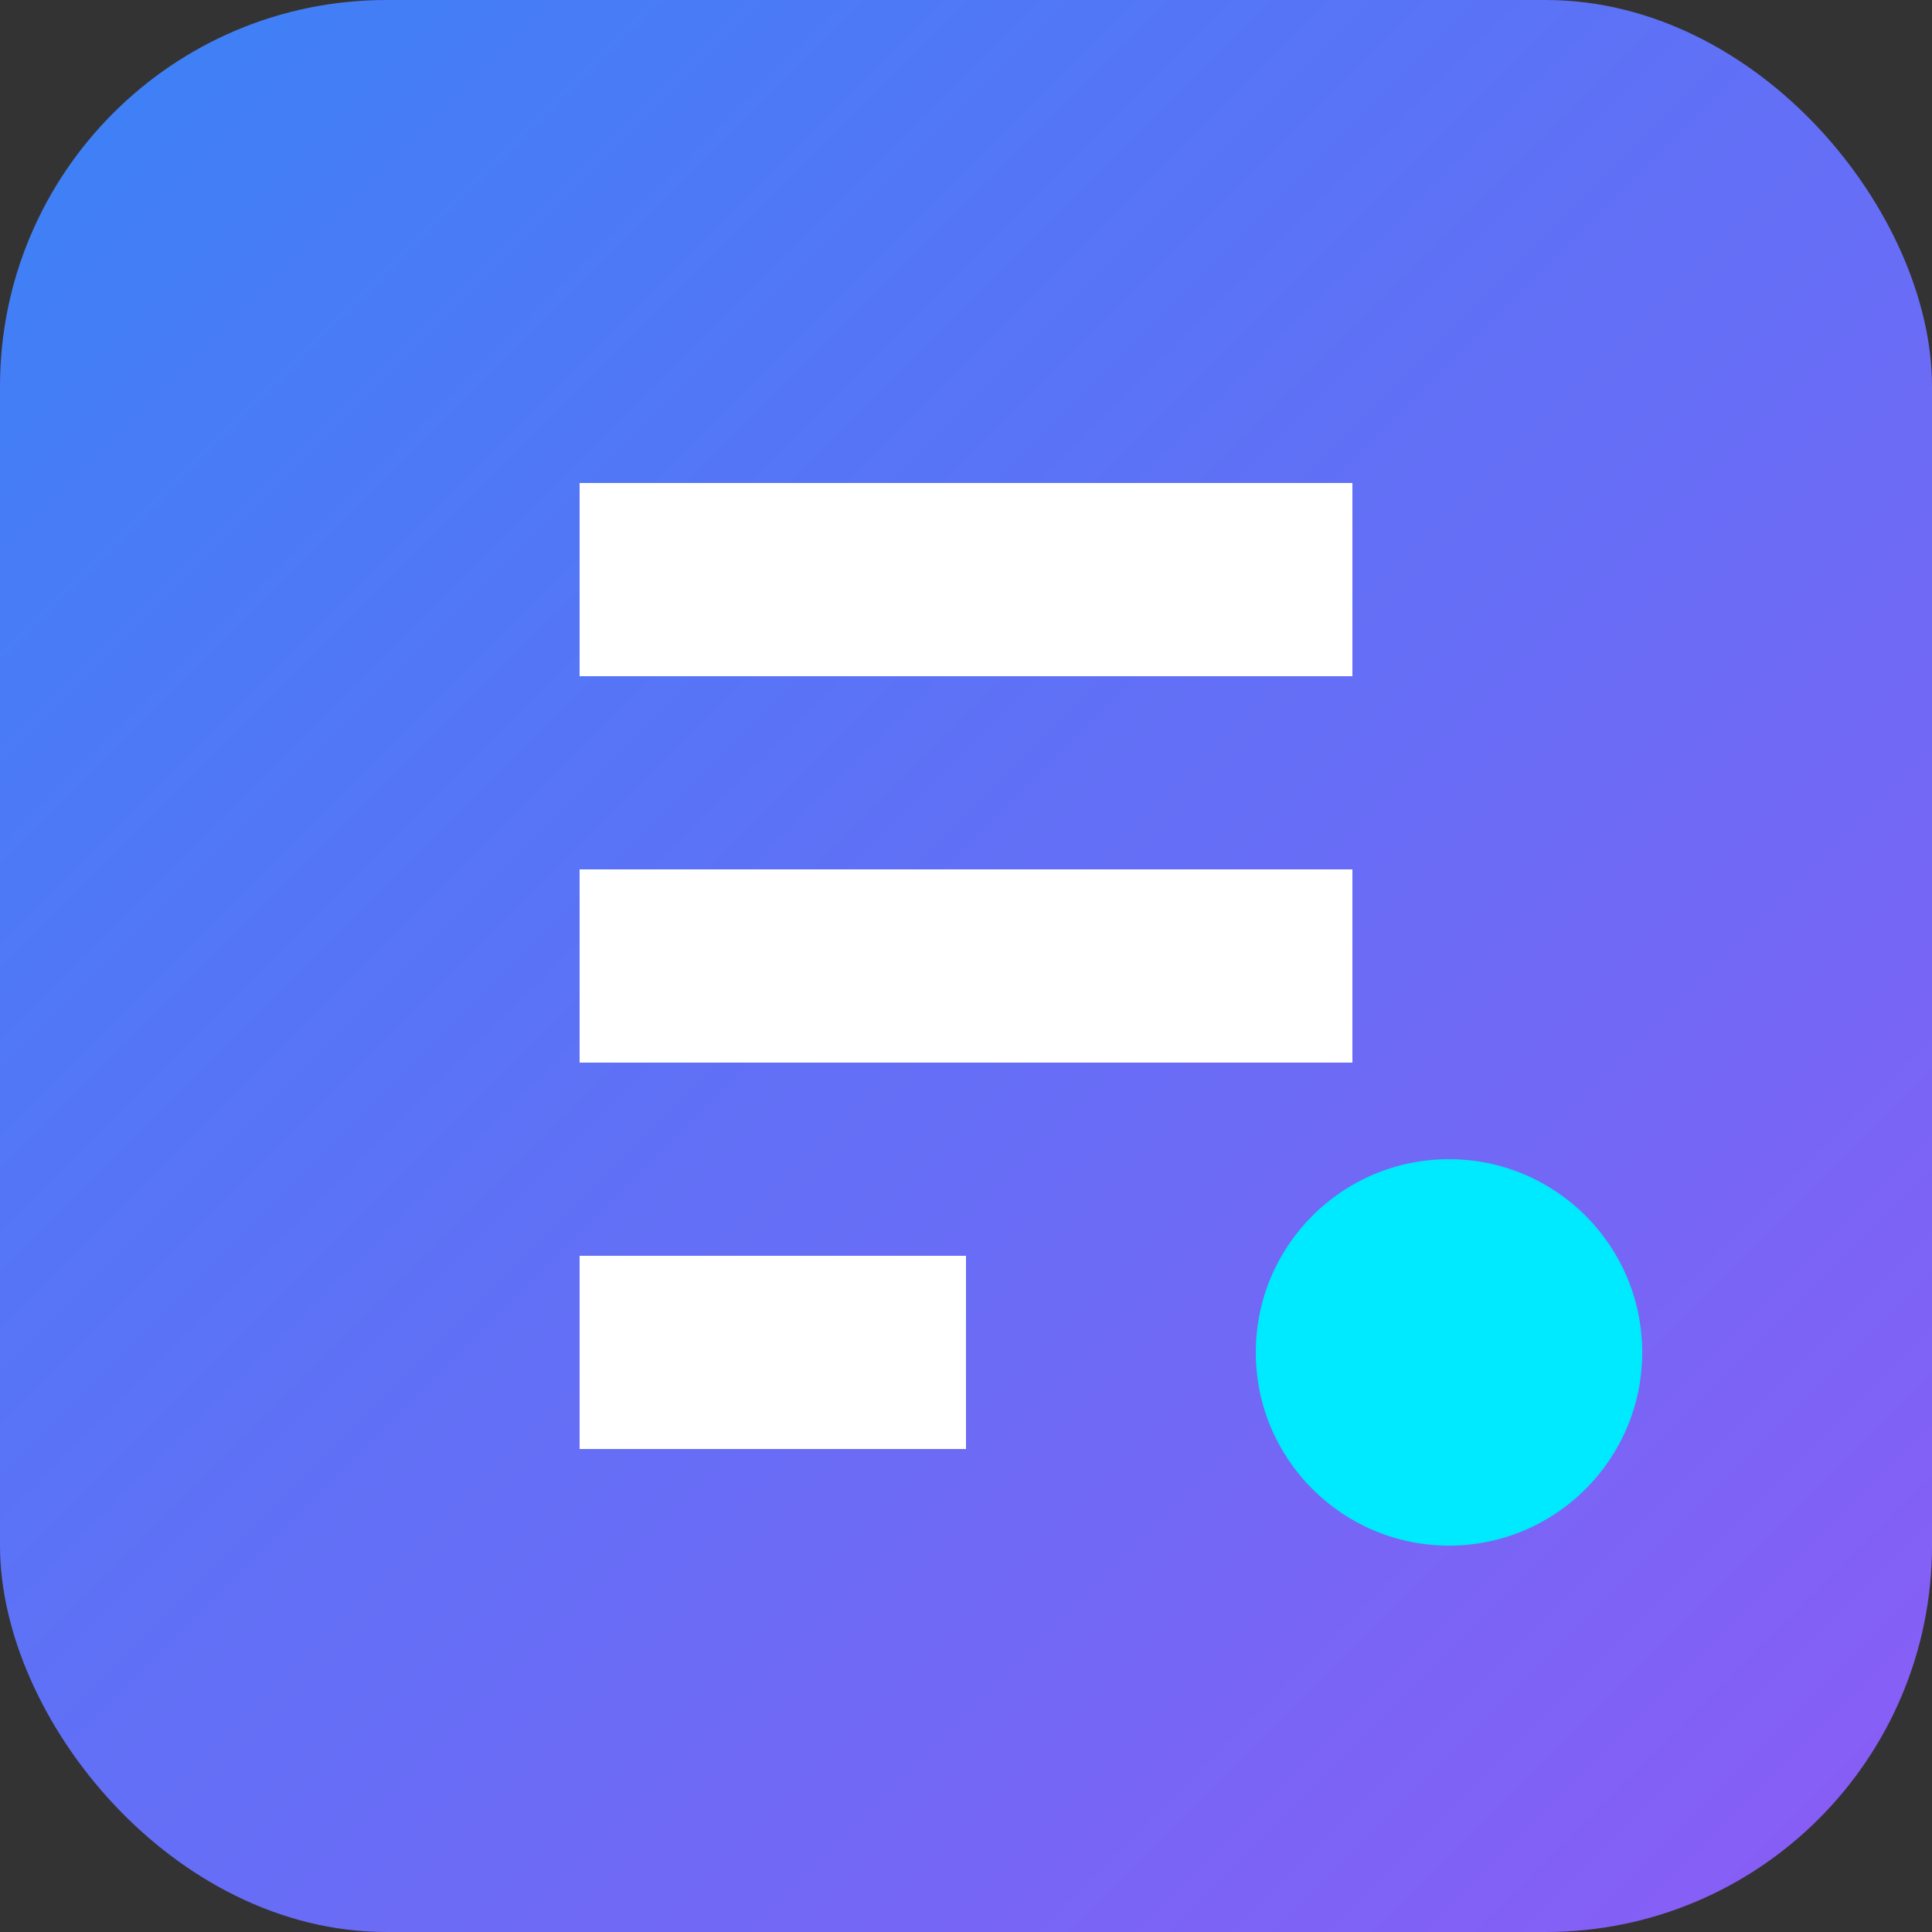 <svg xmlns="http://www.w3.org/2000/svg" width="40" height="40" viewBox="0 0 40 40" fill="none">
  <rect x="0" y="0" width="40" height="40" fill="#333333" stroke="none"/>
  <rect width="40" height="40" rx="8" fill="url(#paint0_linear)" />
  <path d="M12 10H28V14H12V10Z" fill="white" />
  <path d="M12 18H28V22H12V18Z" fill="white" />
  <path d="M12 26H20V30H12V26Z" fill="white" />
  <circle cx="30" cy="28" r="4" fill="#00EAFF" />
  <defs>
    <linearGradient id="paint0_linear" x1="0" y1="0" x2="40" y2="40" gradientUnits="userSpaceOnUse">
      <stop stop-color="#3B82F6" />
      <stop offset="1" stop-color="#8B5CF6" />
    </linearGradient>
  </defs>
</svg>
